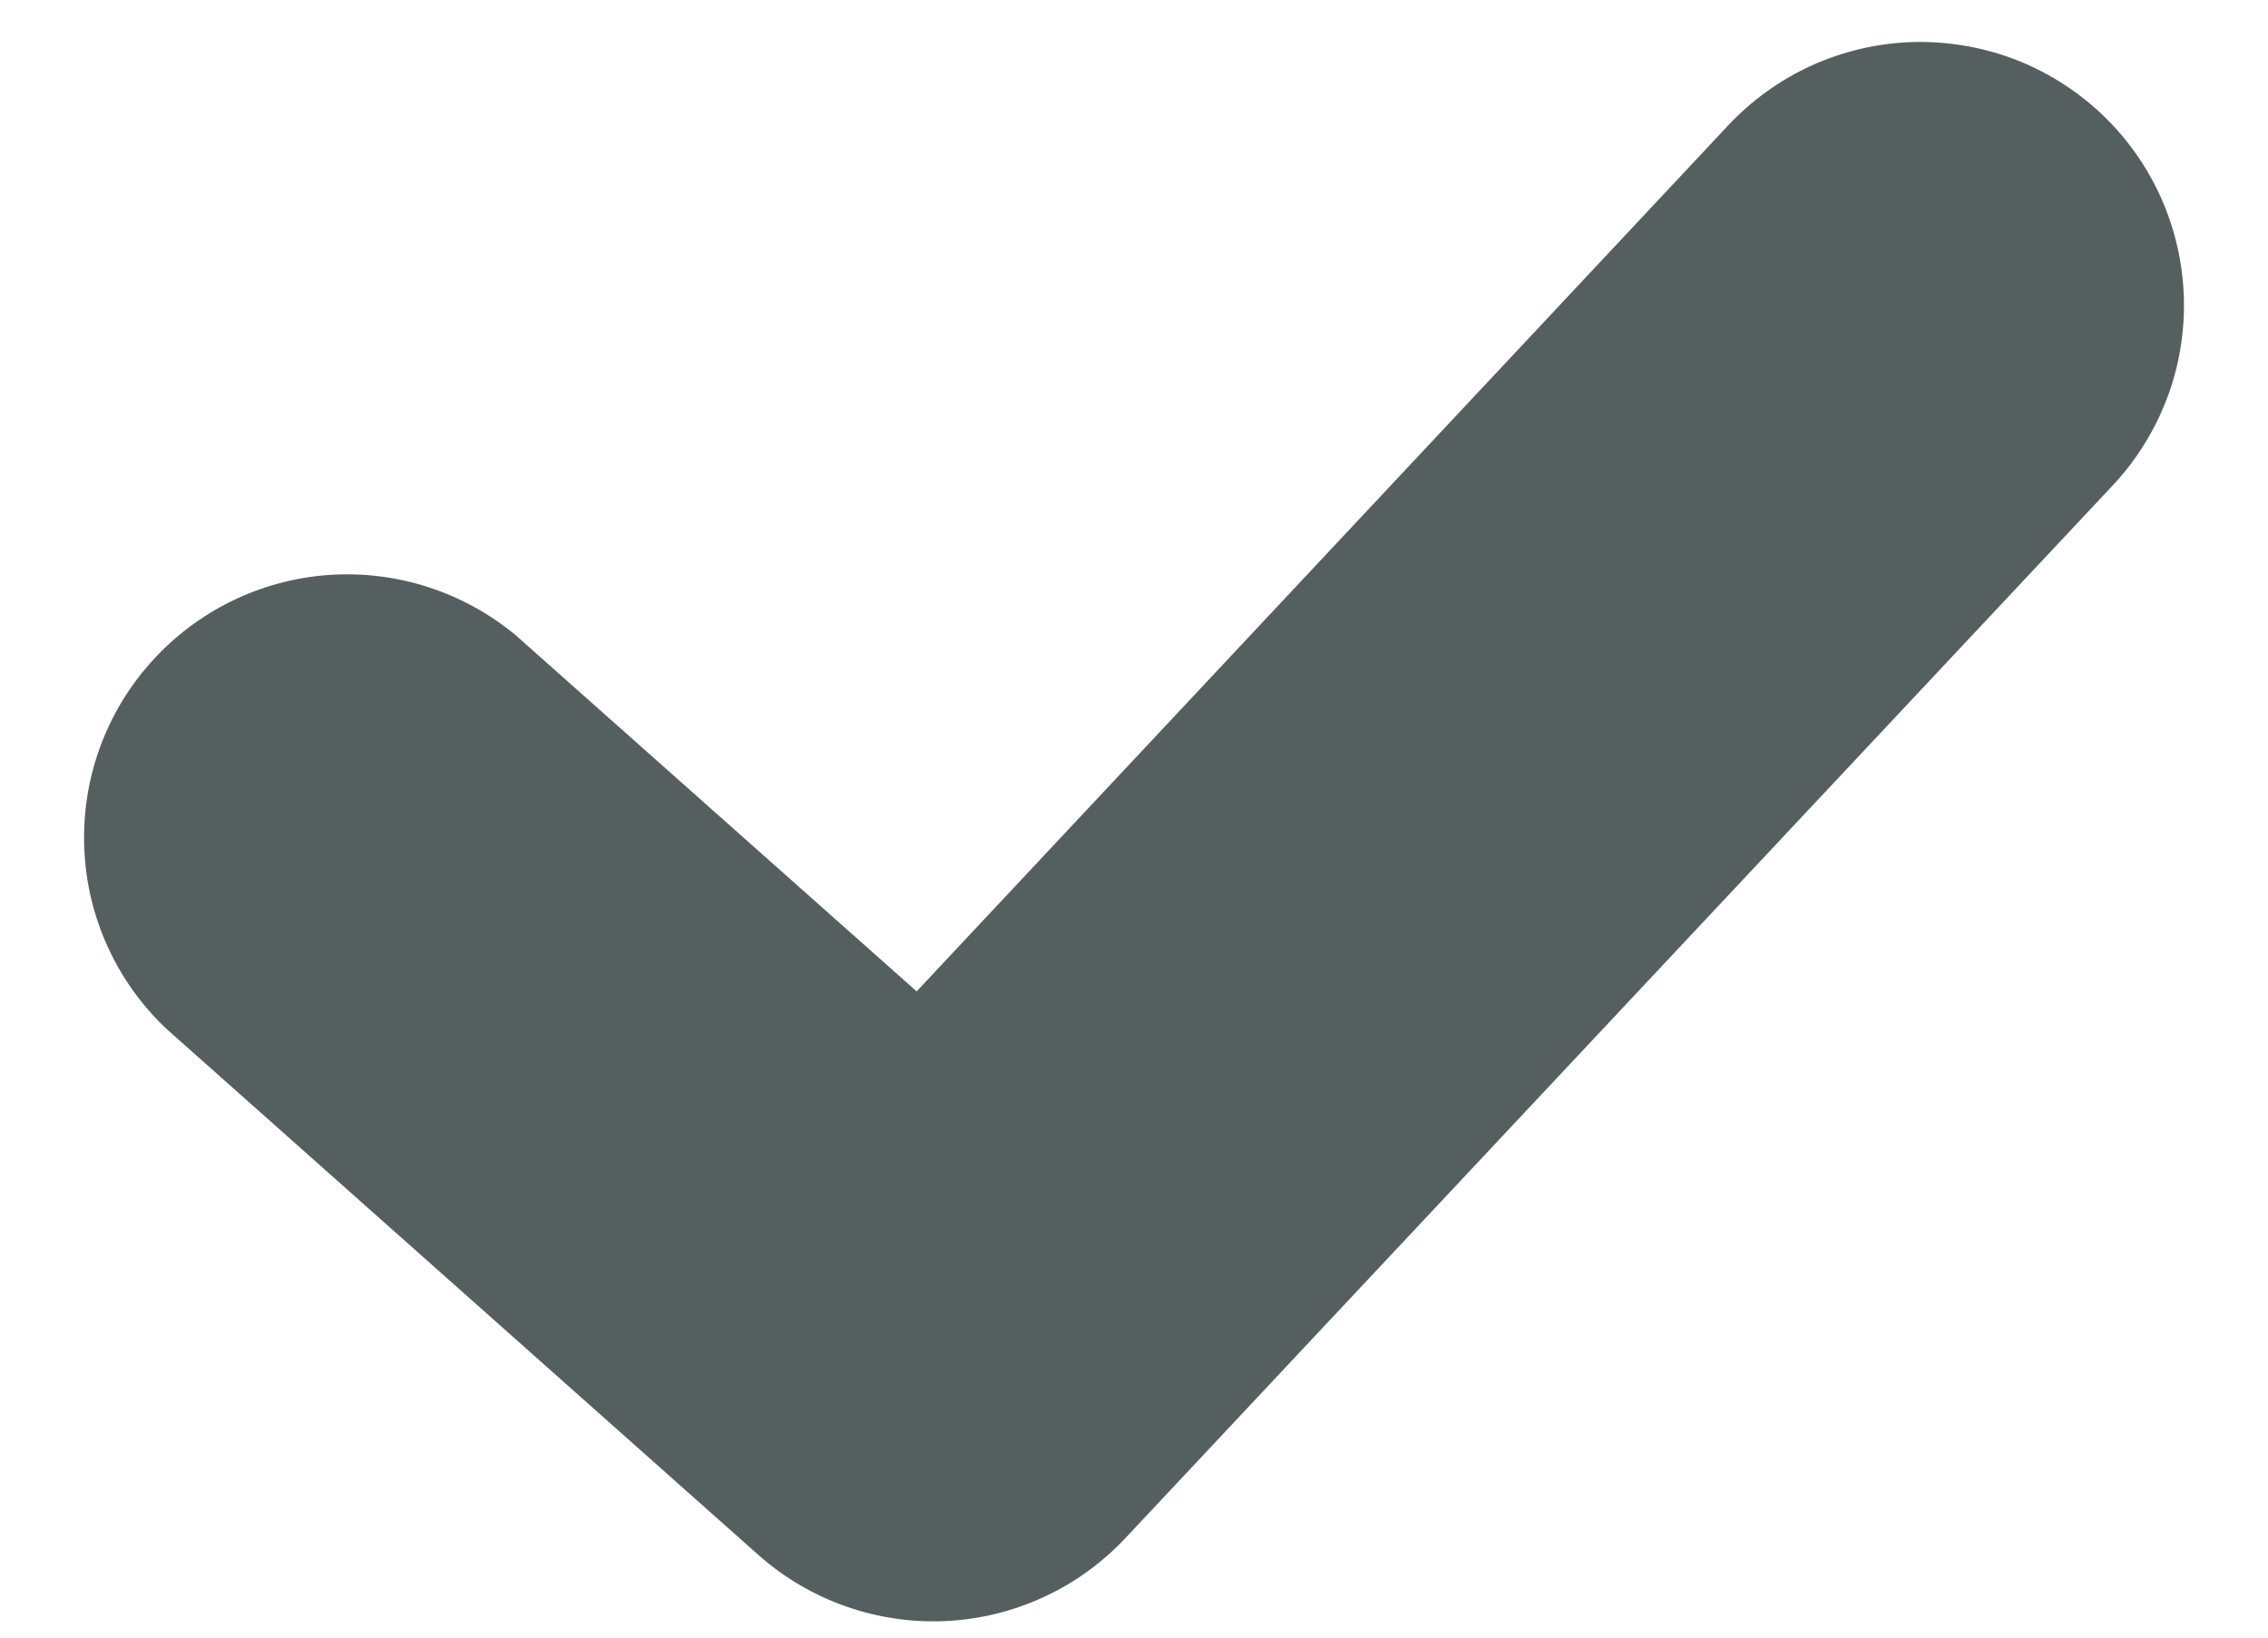 <svg width="18" height="13" viewBox="0 0 18 13" fill="none" xmlns="http://www.w3.org/2000/svg">
    <path fill-rule="evenodd" clip-rule="evenodd"
          d="M16.768 3.853C16.956 3.653 17.102 3.417 17.199 3.161C17.296 2.904 17.341 2.63 17.332 2.356C17.323 2.081 17.26 1.812 17.147 1.561C17.034 1.311 16.872 1.086 16.672 0.898C16.472 0.711 16.236 0.564 15.98 0.467C15.723 0.371 15.449 0.326 15.175 0.334C14.9 0.343 14.631 0.406 14.38 0.519C14.13 0.633 13.905 0.794 13.717 0.994L7.275 7.87L4.092 5.042C3.675 4.696 3.14 4.525 2.599 4.565C2.058 4.606 1.555 4.856 1.195 5.261C0.834 5.666 0.646 6.196 0.669 6.737C0.691 7.279 0.924 7.791 1.317 8.164L6.019 12.344C6.426 12.705 6.958 12.893 7.501 12.869C8.045 12.844 8.557 12.609 8.93 12.212L16.768 3.853Z"
          fill="#555F60"/>
</svg>
